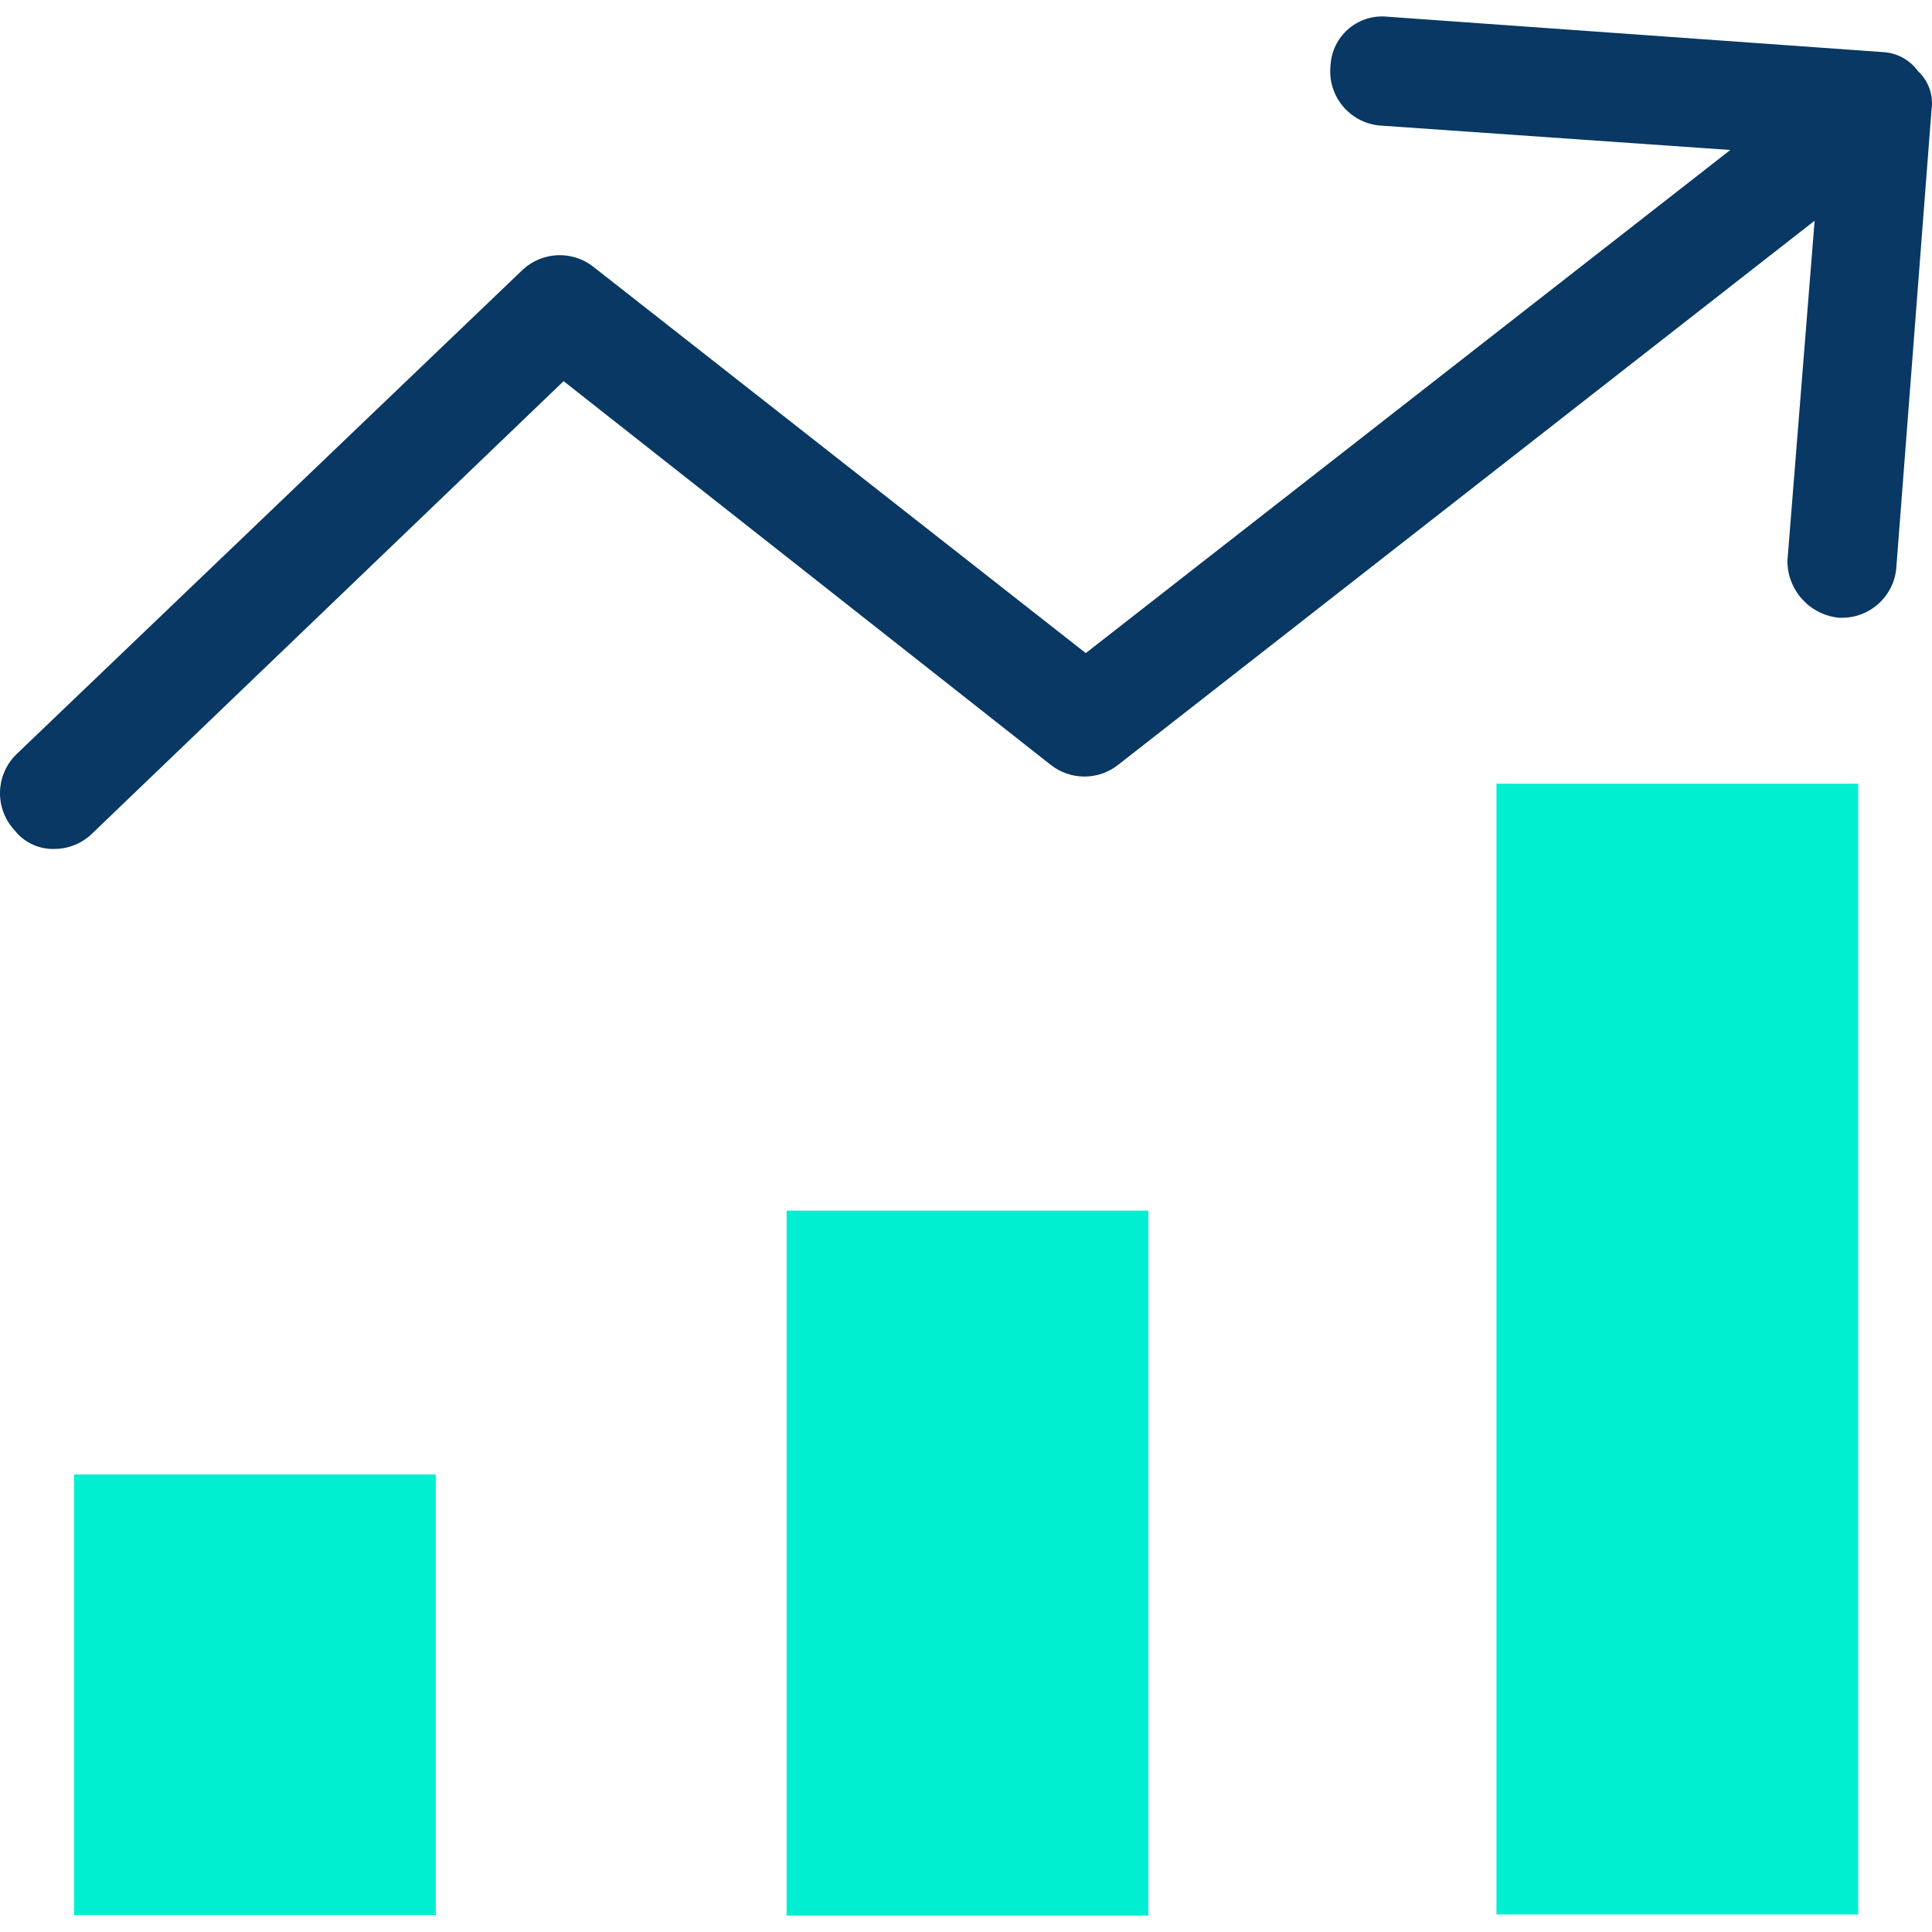 <?xml version="1.0" encoding="iso-8859-1"?>
<!-- Generator: Adobe Illustrator 19.0.0, SVG Export Plug-In . SVG Version: 6.00 Build 0)  -->
<svg version="1.1" id="Capa_1" xmlns="http://www.w3.org/2000/svg" xmlns:xlink="http://www.w3.org/1999/xlink" x="0px" y="0px"
	 viewBox="0 0 371.144 371.144" style="enable-background:new 0 0 371.144 371.144;" xml:space="preserve">
<g>
	<g>
		<rect x="287.47" y="150.544" style="fill:#00EFD1;" width="69.486" height="217.234"/>
		<rect x="151.111" y="232.569" style="fill:#00EFD1;" width="69.486" height="135.419"/>
		<rect x="14.229" y="283.246" style="fill:#00EFD1;" width="69.486" height="84.637"/>
	</g>
	<path style="fill:#083863;" d="M368.449,13.662c-1.589-2.19-4.089-3.536-6.792-3.657l-95.086-6.792
		c-5.451-0.583-10.343,3.363-10.926,8.814c-0.021,0.196-0.036,0.393-0.045,0.59c-0.603,5.739,3.561,10.881,9.3,11.483
		c0.035,0.004,0.069,0.007,0.104,0.01l67.396,4.702l-123.82,96.653l-94.563-74.188c-4.038-3.197-9.803-2.976-13.584,0.522
		L3.258,144.797c-4.131,3.919-4.364,10.425-0.522,14.629c1.864,2.419,4.786,3.783,7.837,3.657c2.756-0.039,5.385-1.166,7.314-3.135
		l90.384-86.727l93.518,73.665c3.817,3.056,9.244,3.056,13.061,0l133.747-104.49l-5.224,65.306
		c-0.026,5.674,4.279,10.431,9.927,10.971h0.522c5.386,0.027,9.91-4.045,10.449-9.404l6.792-88.294
		C371.445,18.258,370.469,15.523,368.449,13.662z"/>
</g>
<g>
</g>
<g>
</g>
<g>
</g>
<g>
</g>
<g>
</g>
<g>
</g>
<g>
</g>
<g>
</g>
<g>
</g>
<g>
</g>
<g>
</g>
<g>
</g>
<g>
</g>
<g>
</g>
<g>
</g>
</svg>
